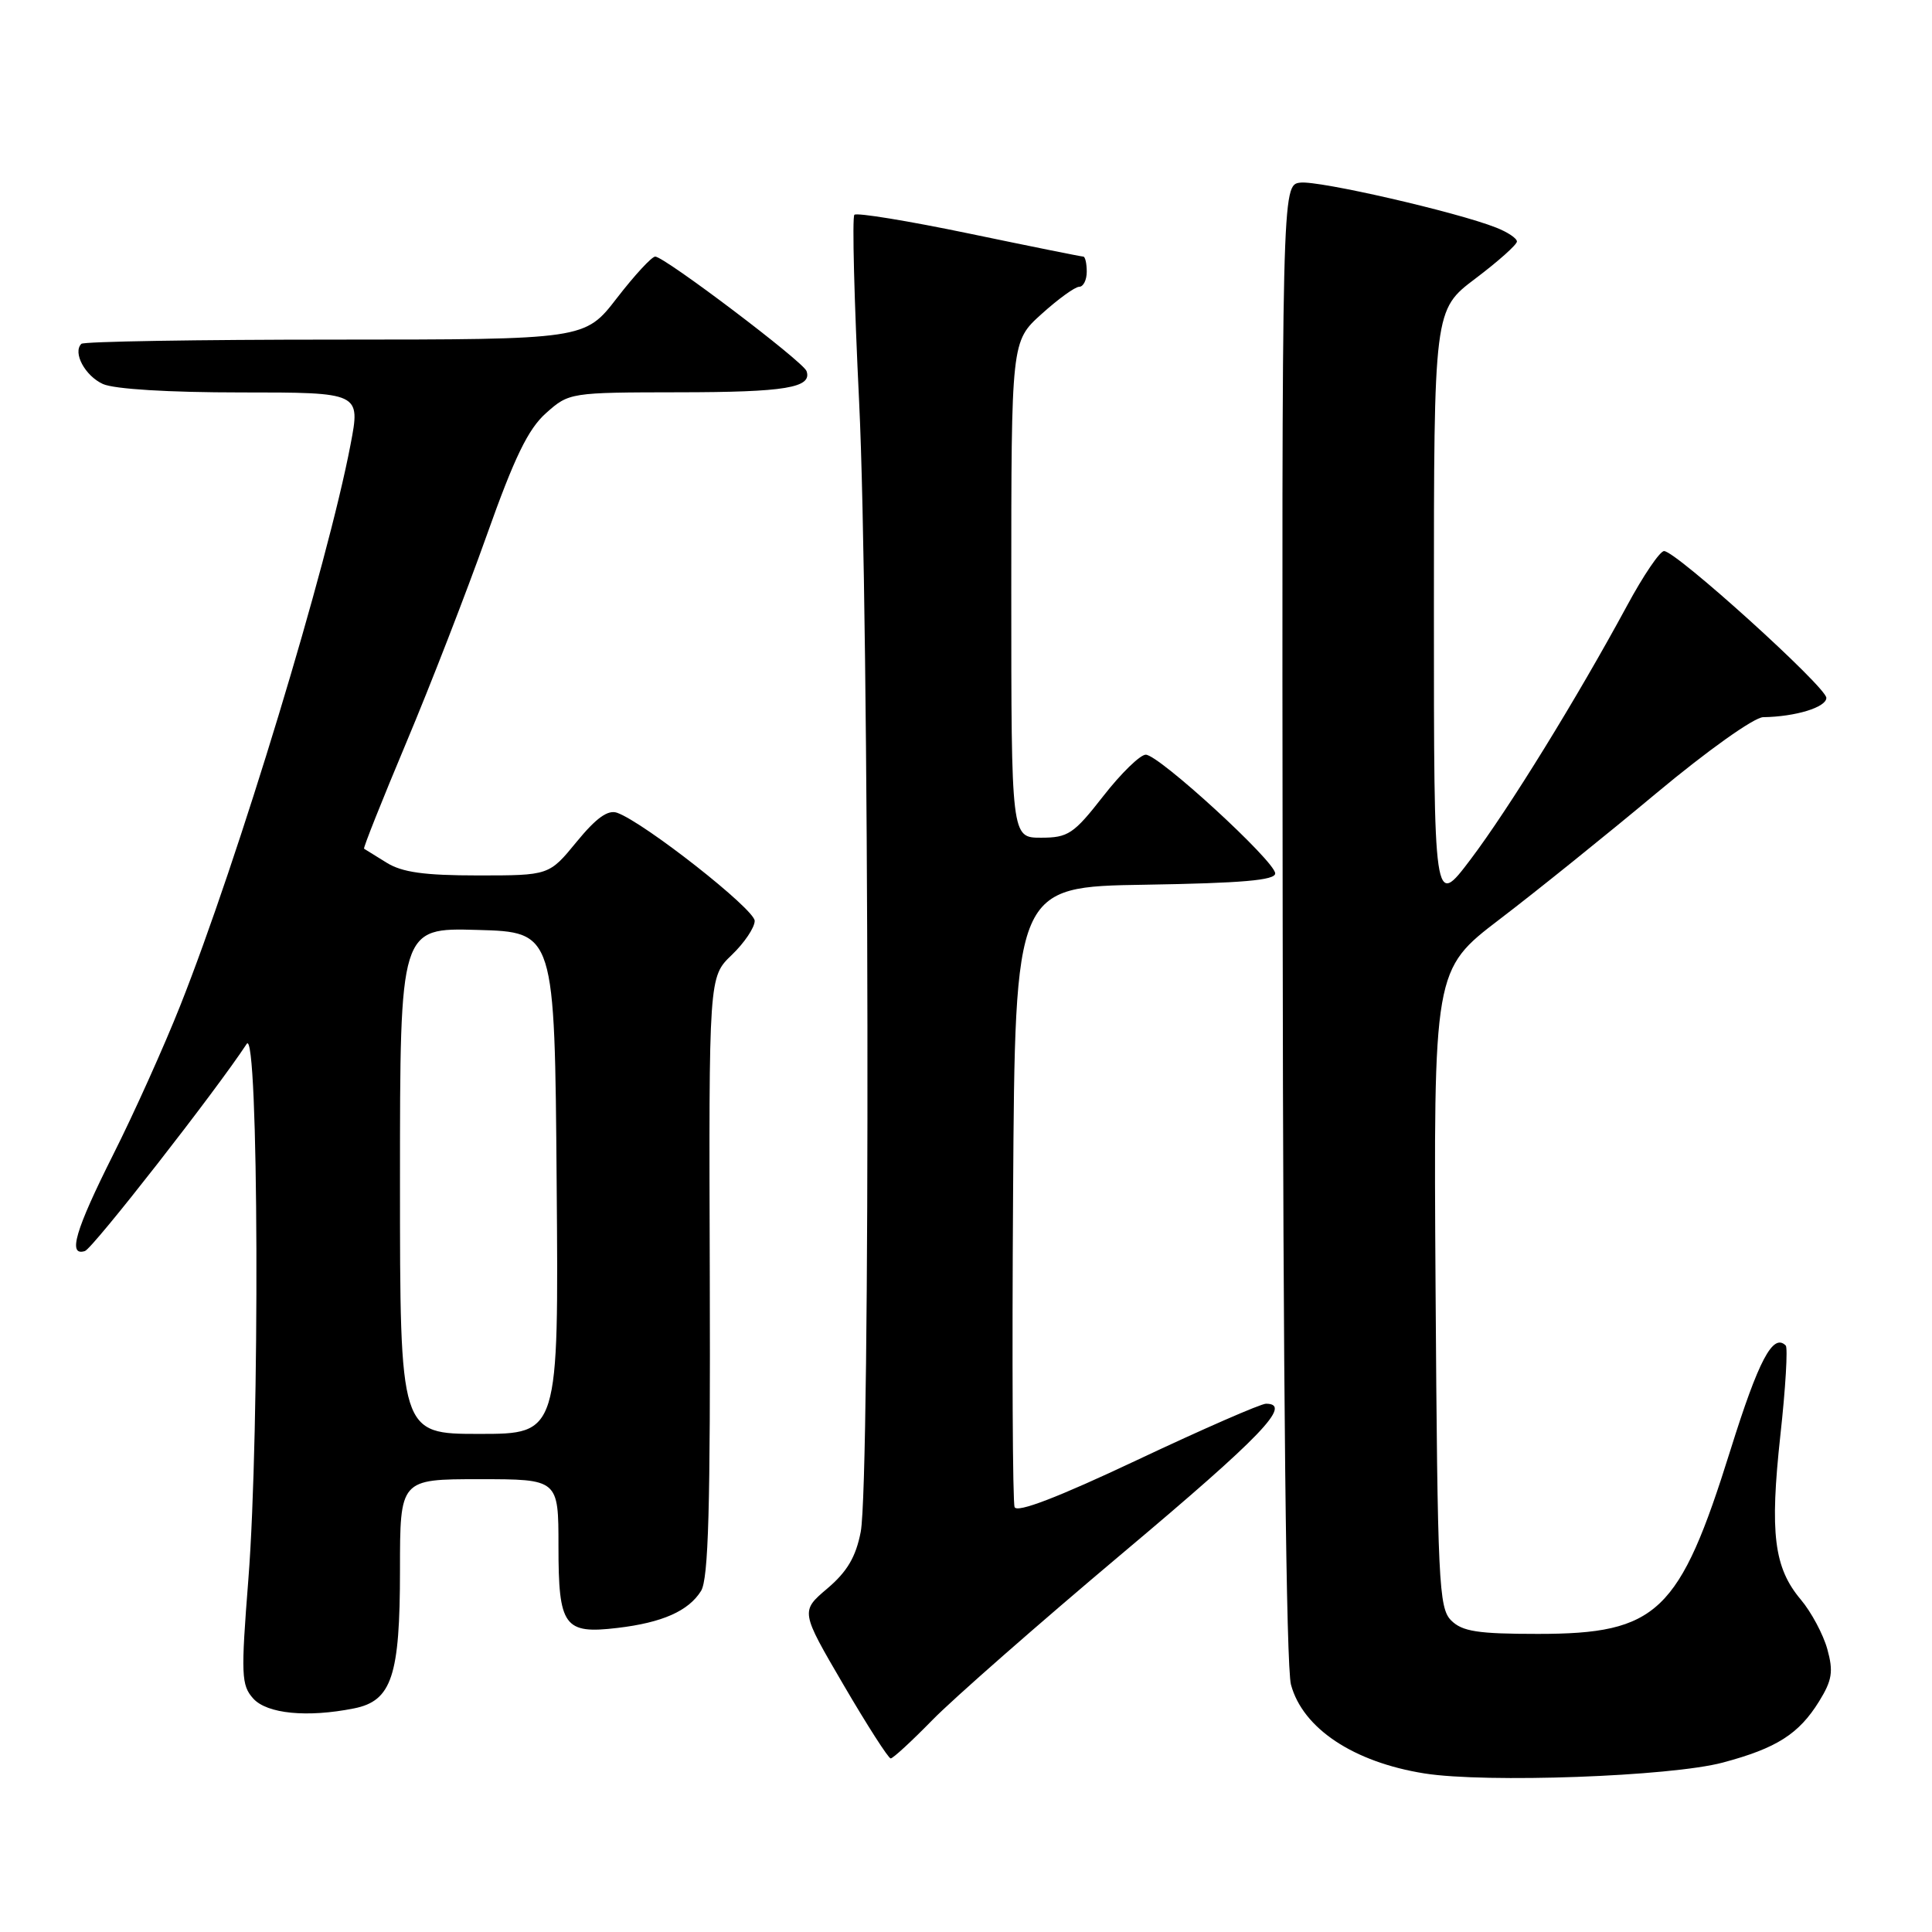 <?xml version="1.0" encoding="UTF-8" standalone="no"?>
<!DOCTYPE svg PUBLIC "-//W3C//DTD SVG 1.1//EN" "http://www.w3.org/Graphics/SVG/1.1/DTD/svg11.dtd" >
<svg xmlns="http://www.w3.org/2000/svg" xmlns:xlink="http://www.w3.org/1999/xlink" version="1.1" viewBox="0 0 256 256">
 <g >
 <path fill="currentColor"
d=" M 228.28 233.55 C 235.40 231.65 238.36 229.77 241.04 225.44 C 242.77 222.64 242.95 221.48 242.13 218.52 C 241.59 216.57 240.01 213.61 238.62 211.96 C 235.05 207.72 234.49 203.18 235.91 190.16 C 236.60 183.92 236.91 178.58 236.62 178.29 C 234.93 176.60 233.03 180.20 229.29 192.15 C 222.55 213.71 219.63 216.50 203.79 216.50 C 195.80 216.50 193.76 216.18 192.29 214.72 C 190.64 213.07 190.48 209.71 190.22 170.72 C 189.95 128.50 189.95 128.50 198.72 121.80 C 203.55 118.12 212.90 110.59 219.50 105.08 C 226.25 99.45 232.43 95.05 233.63 95.03 C 237.91 94.97 242.00 93.72 242.00 92.47 C 242.00 91.04 222.08 73.02 220.50 73.02 C 219.95 73.01 217.74 76.27 215.59 80.26 C 208.98 92.48 199.92 107.18 194.84 113.90 C 190.00 120.30 190.00 120.30 190.00 80.68 C 190.00 41.06 190.00 41.06 195.50 36.91 C 198.52 34.63 201.00 32.42 201.00 32.00 C 201.00 31.58 199.76 30.75 198.25 30.16 C 193.06 28.10 174.72 23.89 172.29 24.20 C 169.85 24.50 169.85 24.50 169.96 122.00 C 170.02 183.54 170.43 220.87 171.06 223.22 C 172.62 229.02 179.34 233.49 188.75 234.99 C 196.92 236.28 221.34 235.40 228.28 233.55 Z  M 123.54 227.92 C 126.27 225.12 137.61 215.17 148.75 205.80 C 167.19 190.30 171.32 186.00 167.75 186.00 C 167.06 186.00 159.39 189.35 150.70 193.45 C 140.19 198.41 134.75 200.50 134.44 199.70 C 134.18 199.04 134.09 180.27 134.24 158.00 C 134.50 117.50 134.50 117.50 151.75 117.23 C 164.57 117.02 168.99 116.64 168.97 115.73 C 168.94 114.11 153.55 100.00 151.82 100.00 C 151.08 100.00 148.54 102.47 146.18 105.50 C 142.27 110.51 141.53 111.00 137.94 111.00 C 134.00 111.00 134.00 111.00 134.00 78.12 C 134.00 45.23 134.00 45.23 138.00 41.62 C 140.20 39.63 142.45 38.00 143.00 38.00 C 143.55 38.00 144.00 37.10 144.00 36.00 C 144.00 34.90 143.79 34.00 143.54 34.00 C 143.29 34.00 136.49 32.63 128.43 30.95 C 120.36 29.27 113.51 28.15 113.21 28.46 C 112.90 28.76 113.19 39.92 113.84 53.26 C 115.19 80.97 115.35 196.22 114.05 202.98 C 113.41 206.29 112.25 208.26 109.63 210.48 C 106.07 213.50 106.07 213.50 111.77 223.25 C 114.90 228.61 117.72 233.00 118.02 233.00 C 118.33 233.00 120.81 230.71 123.54 227.92 Z  M 46.92 226.37 C 51.91 225.37 53.00 222.08 53.00 208.05 C 53.00 196.00 53.00 196.00 63.50 196.00 C 74.00 196.00 74.00 196.00 74.00 204.88 C 74.00 215.52 74.74 216.55 81.81 215.71 C 87.75 215.01 91.23 213.47 92.89 210.81 C 93.88 209.22 94.14 199.77 94.05 169.10 C 93.92 129.45 93.92 129.45 96.96 126.54 C 98.63 124.94 100.00 122.90 100.00 122.02 C 100.00 120.48 85.36 108.98 81.78 107.70 C 80.56 107.26 79.01 108.37 76.41 111.54 C 72.76 116.00 72.76 116.00 63.34 116.00 C 56.22 116.00 53.27 115.59 51.21 114.30 C 49.72 113.37 48.38 112.54 48.24 112.46 C 48.10 112.38 50.62 106.06 53.83 98.41 C 57.05 90.76 61.83 78.42 64.47 71.00 C 68.15 60.63 69.97 56.86 72.34 54.75 C 75.40 52.02 75.53 52.00 89.96 51.98 C 104.08 51.97 107.64 51.38 106.87 49.17 C 106.43 47.91 88.04 34.00 86.82 34.00 C 86.36 34.00 84.08 36.47 81.74 39.50 C 77.50 44.99 77.50 44.99 44.42 45.00 C 26.22 45.00 11.08 45.25 10.78 45.56 C 9.61 46.72 11.27 49.80 13.63 50.88 C 15.12 51.56 22.36 52.00 31.93 52.00 C 47.77 52.00 47.77 52.00 46.45 58.90 C 43.41 74.86 31.56 113.91 23.88 133.26 C 21.75 138.63 17.76 147.51 15.00 152.99 C 9.96 163.03 8.95 166.50 11.25 165.77 C 12.29 165.44 28.63 144.52 32.69 138.32 C 34.28 135.89 34.45 189.66 32.91 209.26 C 31.91 221.98 31.97 223.30 33.56 225.07 C 35.39 227.09 40.71 227.61 46.92 226.37 Z  M 53.00 156.47 C 53.00 122.93 53.00 122.93 63.25 123.22 C 73.50 123.50 73.50 123.50 73.76 156.75 C 74.03 190.00 74.03 190.00 63.51 190.00 C 53.00 190.00 53.00 190.00 53.00 156.47 Z "/>
</g>
</svg>